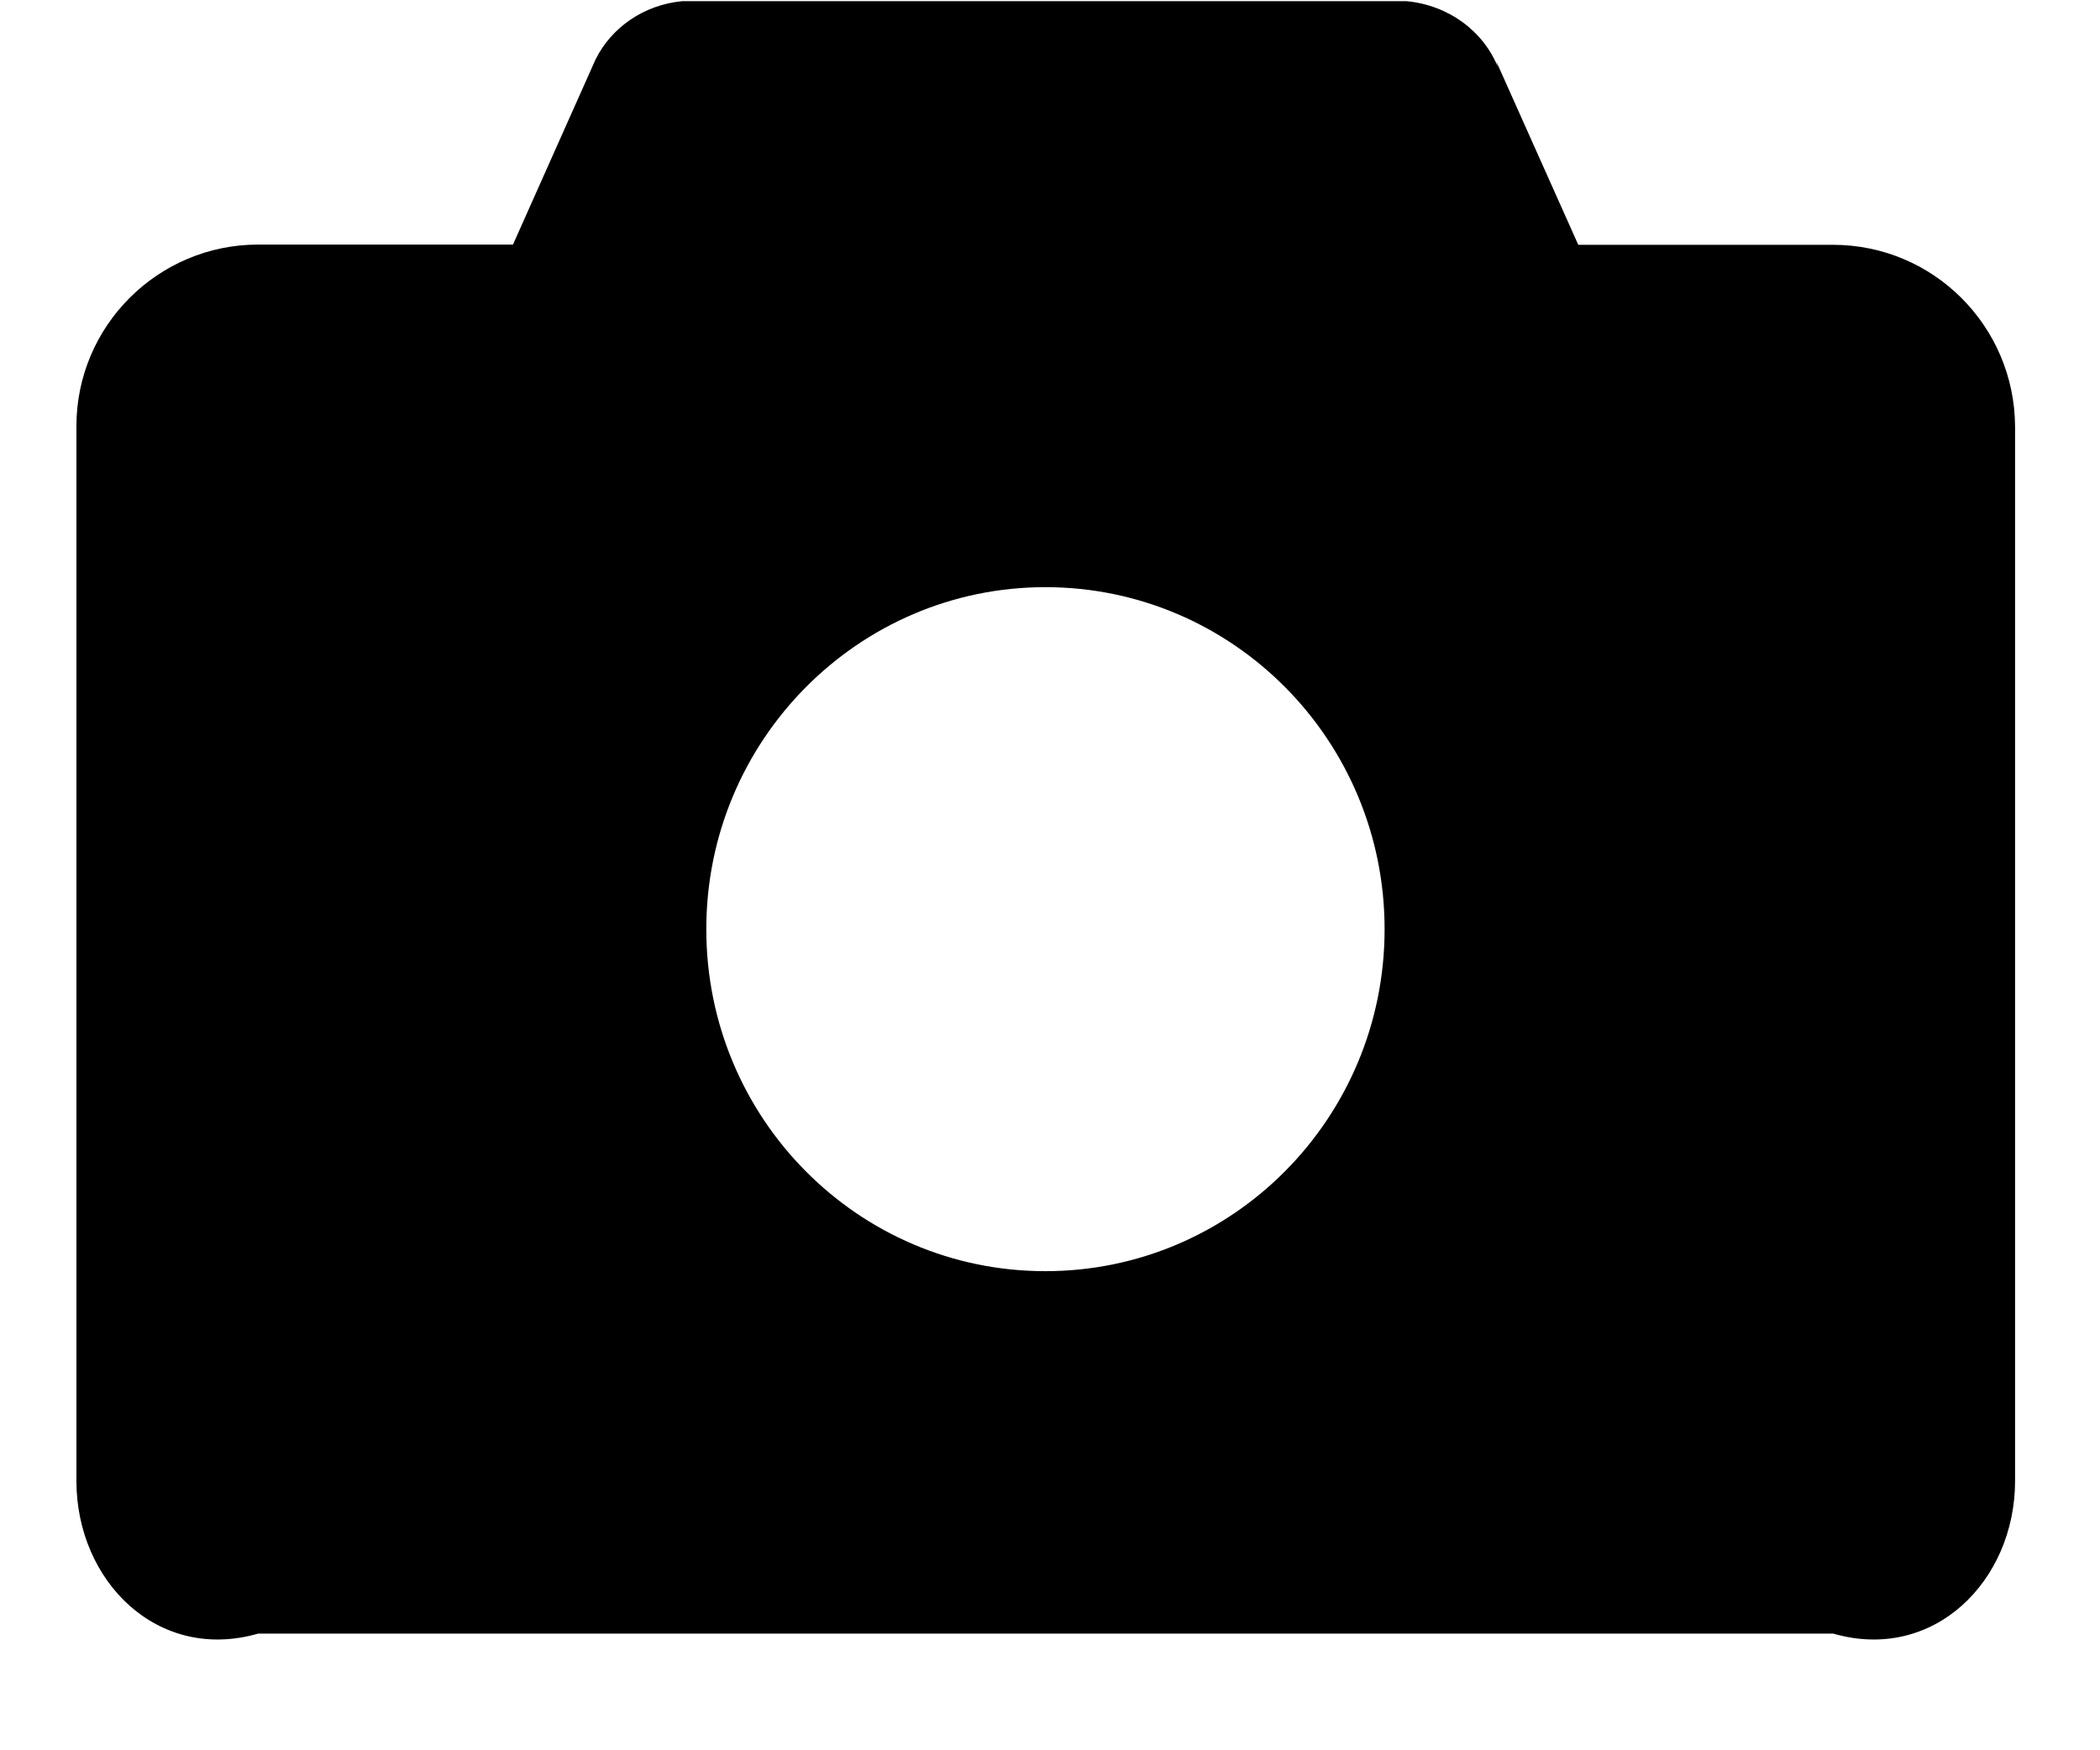 ﻿<?xml version="1.0" encoding="utf-8"?>
<svg version="1.1" xmlns:xlink="http://www.w3.org/1999/xlink" width="18px" height="15px" xmlns="http://www.w3.org/2000/svg">
  <g transform="matrix(1 0 0 1 -2137 -8347 )">
    <path d="M 17.272 3.654  C 17.267 2.794  16.571 2.098  15.711 2.098  L 13.528 2.098  L 12.825 0.526  C 12.832 0.544  12.834 0.565  12.843 0.585  C 12.719 0.267  12.415 0.044  12.056 0.01  L 5.848 0.01  C 5.52 0.041  5.241 0.234  5.104 0.511  L 4.397 2.096  L 2.213 2.096  C 1.354 2.096  0.655 2.794  0.655 3.652  L 0.655 12.692  C 0.655 13.55  1.351 14.248  2.213 14  L 15.713 14  C 16.573 14.248  17.272 13.55  17.272 12.692  L 17.272 3.654  Z M 11.868 7.963  C 11.868 9.582  10.567 10.894  8.96 10.894  C 7.353 10.894  6.054 9.582  6.054 7.963  C 6.054 6.344  7.358 5.032  8.96 5.032  C 10.567 5.032  11.868 6.344  11.868 7.963  Z " fill-rule="nonzero" fill="#000000" stroke="none" transform="matrix(1 0 0 1 2137 8347 )" />
  </g>
</svg>